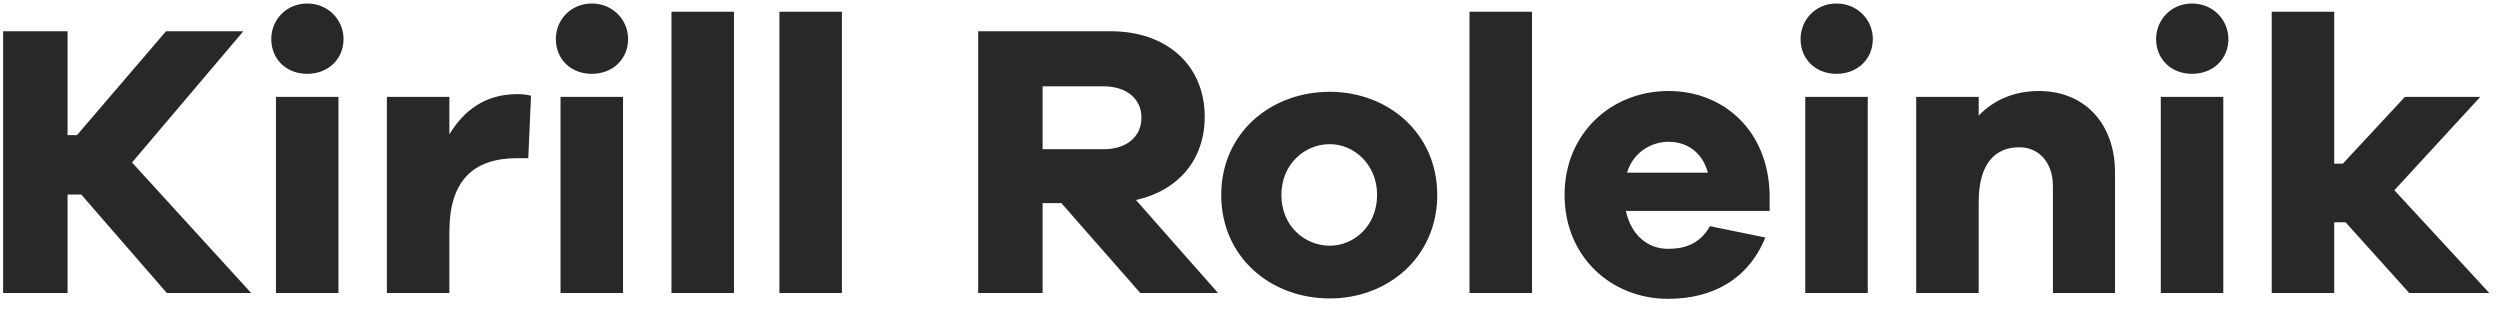 <svg width="128" height="16" viewBox="0 0 128 16" fill="none" xmlns="http://www.w3.org/2000/svg">
<path d="M12.86 15L6.76 8.32L12.46 1.6H8.5L3.94 6.92H3.46V1.6H0.16V15H3.46V9.96H4.16L8.54 15H12.86ZM15.729 0.18C14.649 0.18 13.889 1.02 13.889 2C13.889 3.02 14.649 3.78 15.729 3.78C16.809 3.78 17.589 3.02 17.589 2C17.589 1.02 16.809 0.18 15.729 0.18ZM17.329 15V4.96H14.129V15H17.329ZM26.468 4.82C24.828 4.82 23.728 5.68 23.008 6.88V4.96H19.808V15H23.008V11.86C23.008 9.26 24.228 8.1 26.468 8.1H27.048L27.188 4.9C26.948 4.84 26.748 4.82 26.468 4.82ZM30.299 0.18C29.219 0.18 28.459 1.02 28.459 2C28.459 3.02 29.219 3.78 30.299 3.78C31.379 3.78 32.159 3.02 32.159 2C32.159 1.02 31.379 0.18 30.299 0.18ZM31.899 15V4.96H28.699V15H31.899ZM37.579 15V0.6H34.379V15H37.579ZM43.106 15V0.6H39.906V15H43.106ZM62.362 15L58.162 10.24C60.322 9.76 61.682 8.18 61.682 5.98C61.682 3.36 59.762 1.6 56.862 1.6H50.082V15H53.382V10.4H54.342L58.382 15H62.362ZM53.382 7.64V4.42H56.502C57.682 4.42 58.442 5.06 58.442 6.02C58.442 7 57.682 7.64 56.502 7.64H53.382ZM68.087 4.7C65.047 4.7 62.527 6.82 62.527 9.98C62.527 13.16 65.047 15.28 68.087 15.28C71.067 15.28 73.587 13.16 73.587 9.98C73.587 6.82 71.067 4.7 68.087 4.7ZM68.087 12.58C66.787 12.58 65.607 11.56 65.607 9.98C65.607 8.42 66.787 7.38 68.087 7.38C69.327 7.38 70.507 8.42 70.507 9.98C70.507 11.56 69.327 12.58 68.087 12.58ZM78.438 15V0.6H75.238V15H78.438ZM90.606 9.98C90.546 6.7 88.266 4.66 85.425 4.66C82.505 4.66 80.106 6.82 80.106 9.98C80.106 13.16 82.505 15.3 85.406 15.3C87.706 15.3 89.525 14.28 90.385 12.16L87.546 11.58C87.005 12.56 86.145 12.74 85.406 12.74C84.326 12.74 83.505 12 83.246 10.8H90.606V9.98ZM85.425 7.26C86.346 7.26 87.145 7.76 87.445 8.84H83.305C83.606 7.82 84.525 7.26 85.425 7.26ZM94.029 0.18C92.949 0.18 92.189 1.02 92.189 2C92.189 3.02 92.949 3.78 94.029 3.78C95.109 3.78 95.889 3.02 95.889 2C95.889 1.02 95.109 0.18 94.029 0.18ZM95.629 15V4.96H92.429V15H95.629ZM104.389 4.66C103.129 4.66 102.069 5.12 101.309 5.92V4.96H98.109V15H101.309V10.34C101.309 8.4 102.129 7.54 103.389 7.54C104.409 7.54 105.109 8.34 105.109 9.52V15H108.289V8.84C108.289 6.32 106.729 4.66 104.389 4.66ZM112.233 0.18C111.153 0.18 110.393 1.02 110.393 2C110.393 3.02 111.153 3.78 112.233 3.78C113.313 3.78 114.093 3.02 114.093 2C114.093 1.02 113.313 0.18 112.233 0.18ZM113.833 15V4.96H110.632V15H113.833ZM127.452 15L122.592 9.74L126.992 4.96H123.132L119.952 8.38H119.512V0.6H116.312V15H119.512V11.38H120.092L123.352 15H127.452Z" fill="#282829"/>
</svg>
